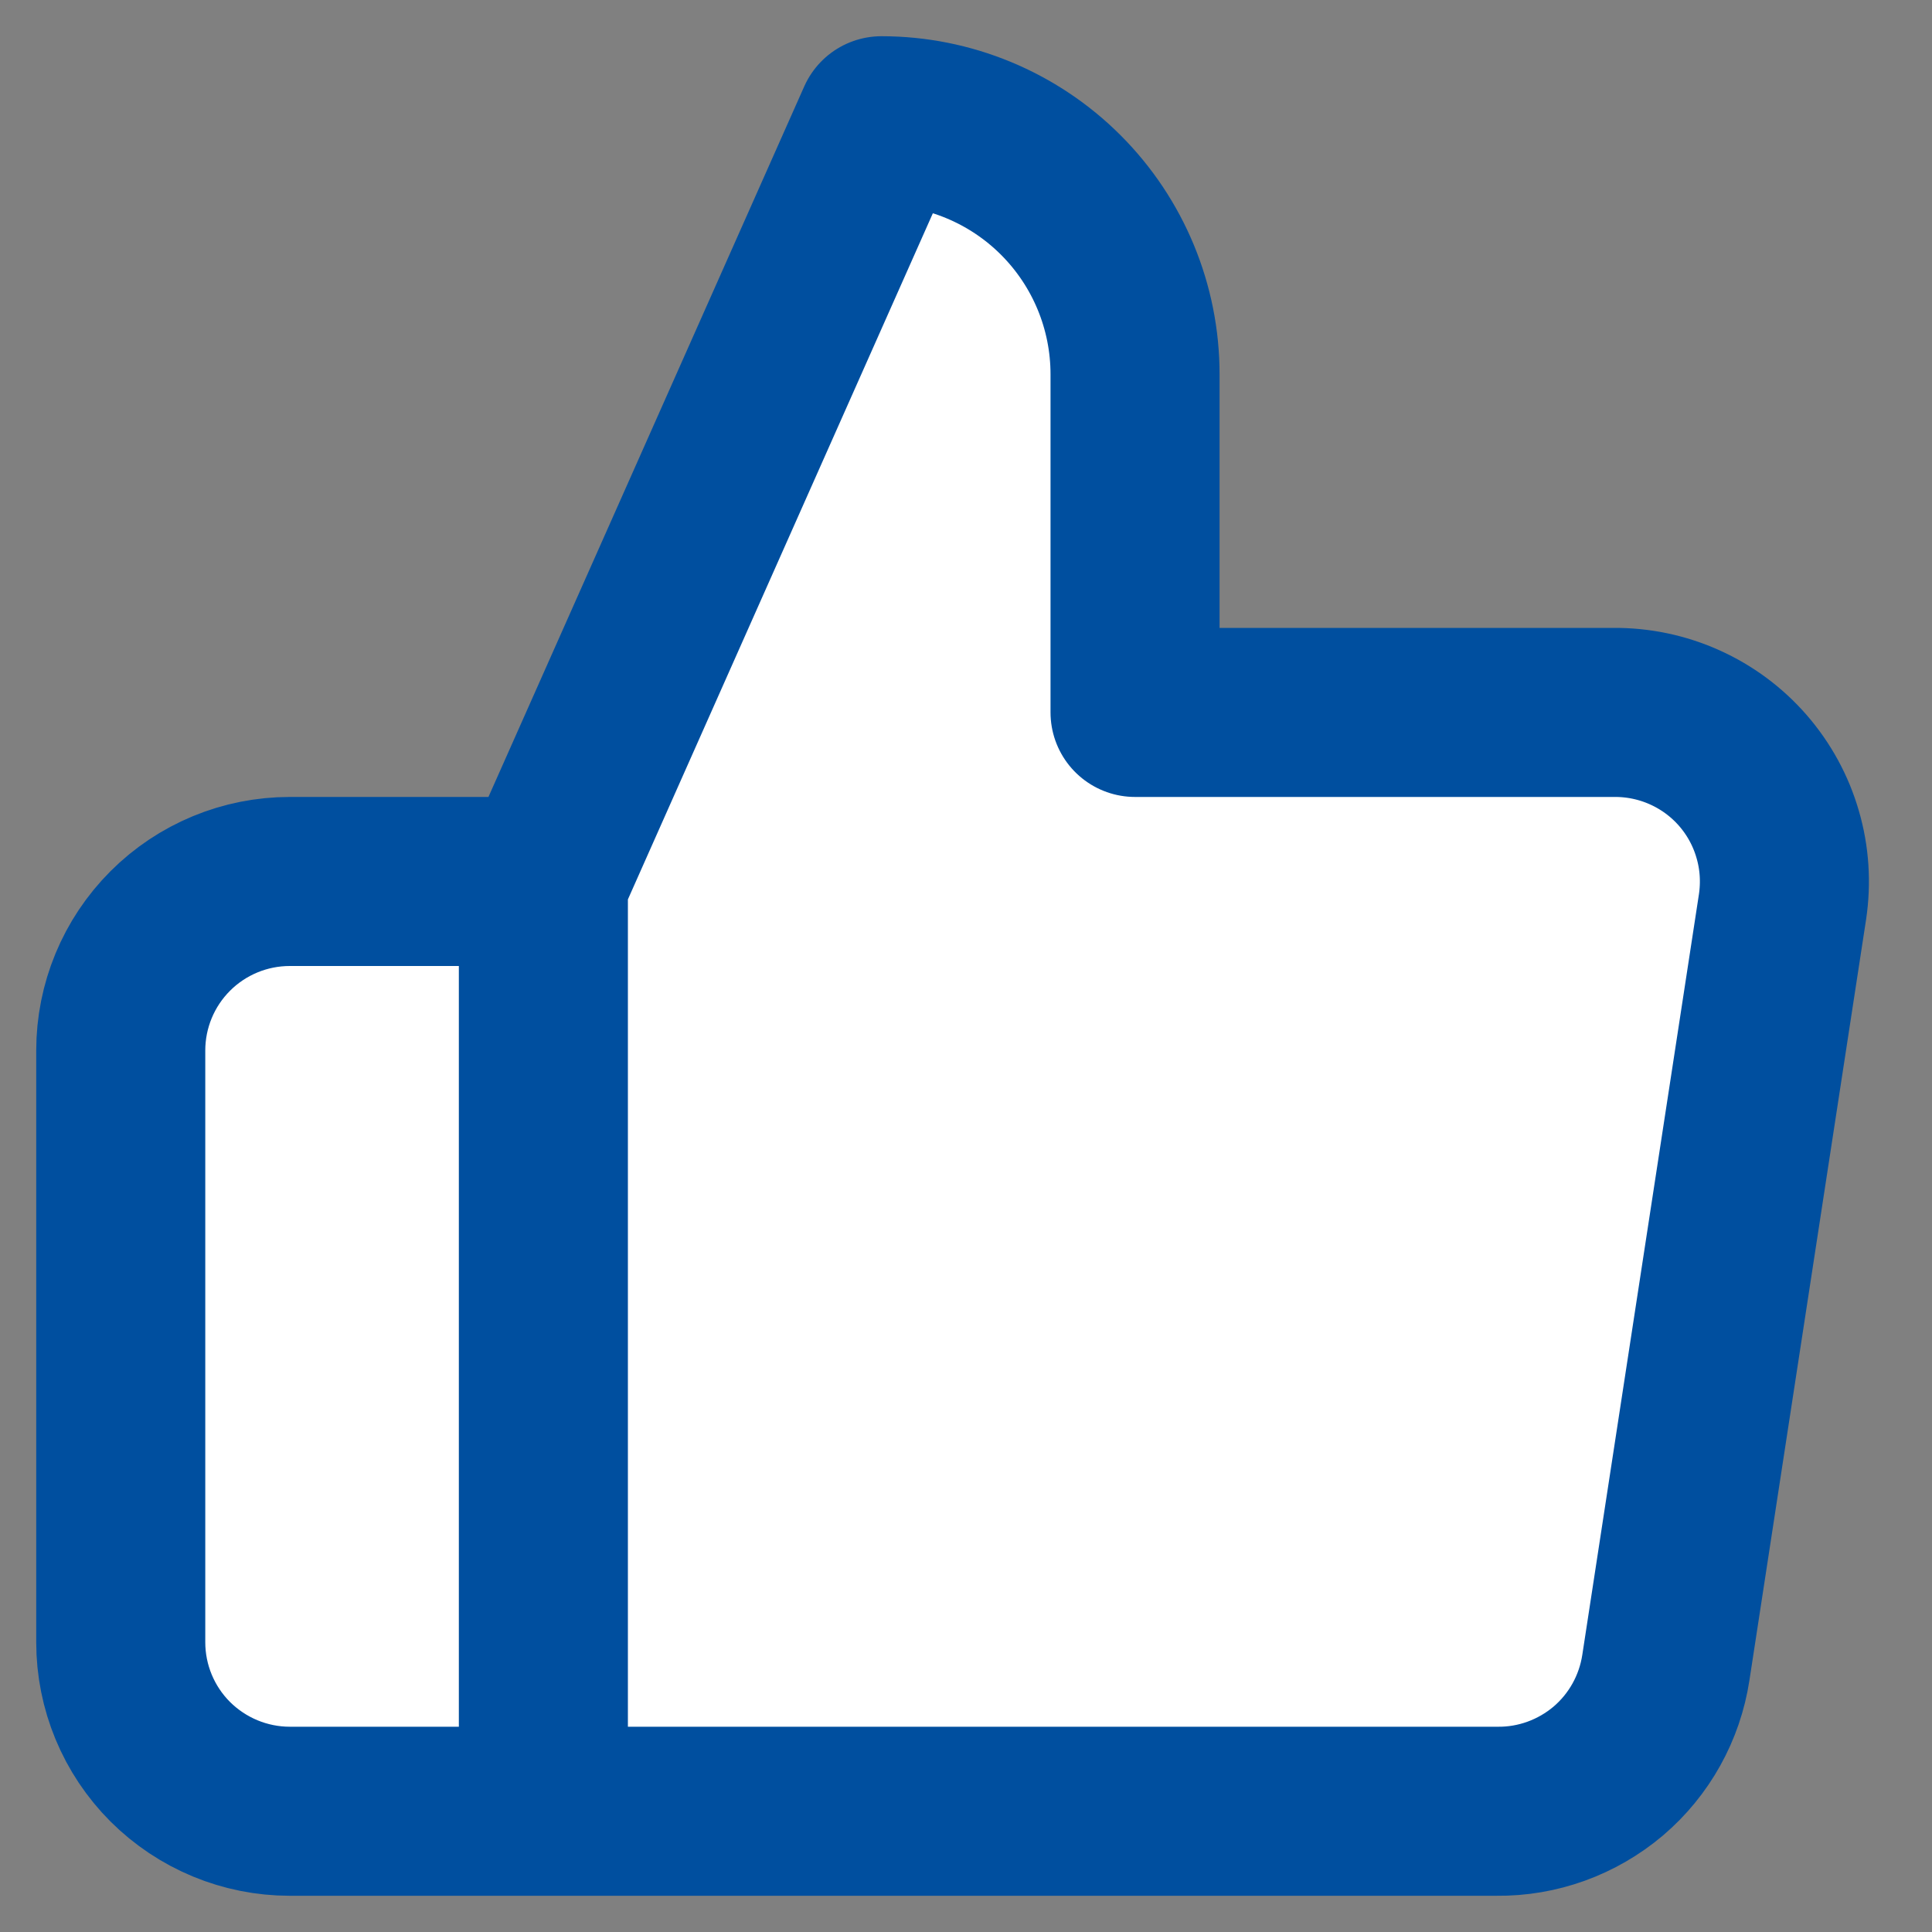 <svg width="16" height="16" viewBox="0 0 16 16" fill="black" xmlns="http://www.w3.org/2000/svg">
  <rect x="0" y="0" width="16" height="16" fill="#808080" stroke="none"/>
  <path 
    d="M4.5 7.3L7.3 1C7.857 1 8.391 1.221 8.785 1.615C9.179 2.009 9.4 2.543 9.4 3.1V5.9H13.362C13.565 5.898 13.766 5.94 13.951 6.023C14.136 6.106 14.301 6.228 14.434 6.381C14.567 6.534 14.666 6.715 14.722 6.91C14.779 7.104 14.792 7.309 14.762 7.51L13.796 13.81C13.745 14.144 13.576 14.448 13.319 14.667C13.061 14.885 12.734 15.004 12.396 15H4.5M4.5 7.3V15M4.5 7.3H2.4C2.029 7.3 1.673 7.447 1.41 7.71C1.147 7.973 1 8.329 1 8.7V13.6C1 13.971 1.147 14.327 1.41 14.59C1.673 14.852 2.029 15 2.4 15H4.5" 
    fill="white" 
    stroke="#004F9F" 
    stroke-width="1.4" 
    stroke-linecap="round" 
    stroke-linejoin="round"
  />
</svg>
